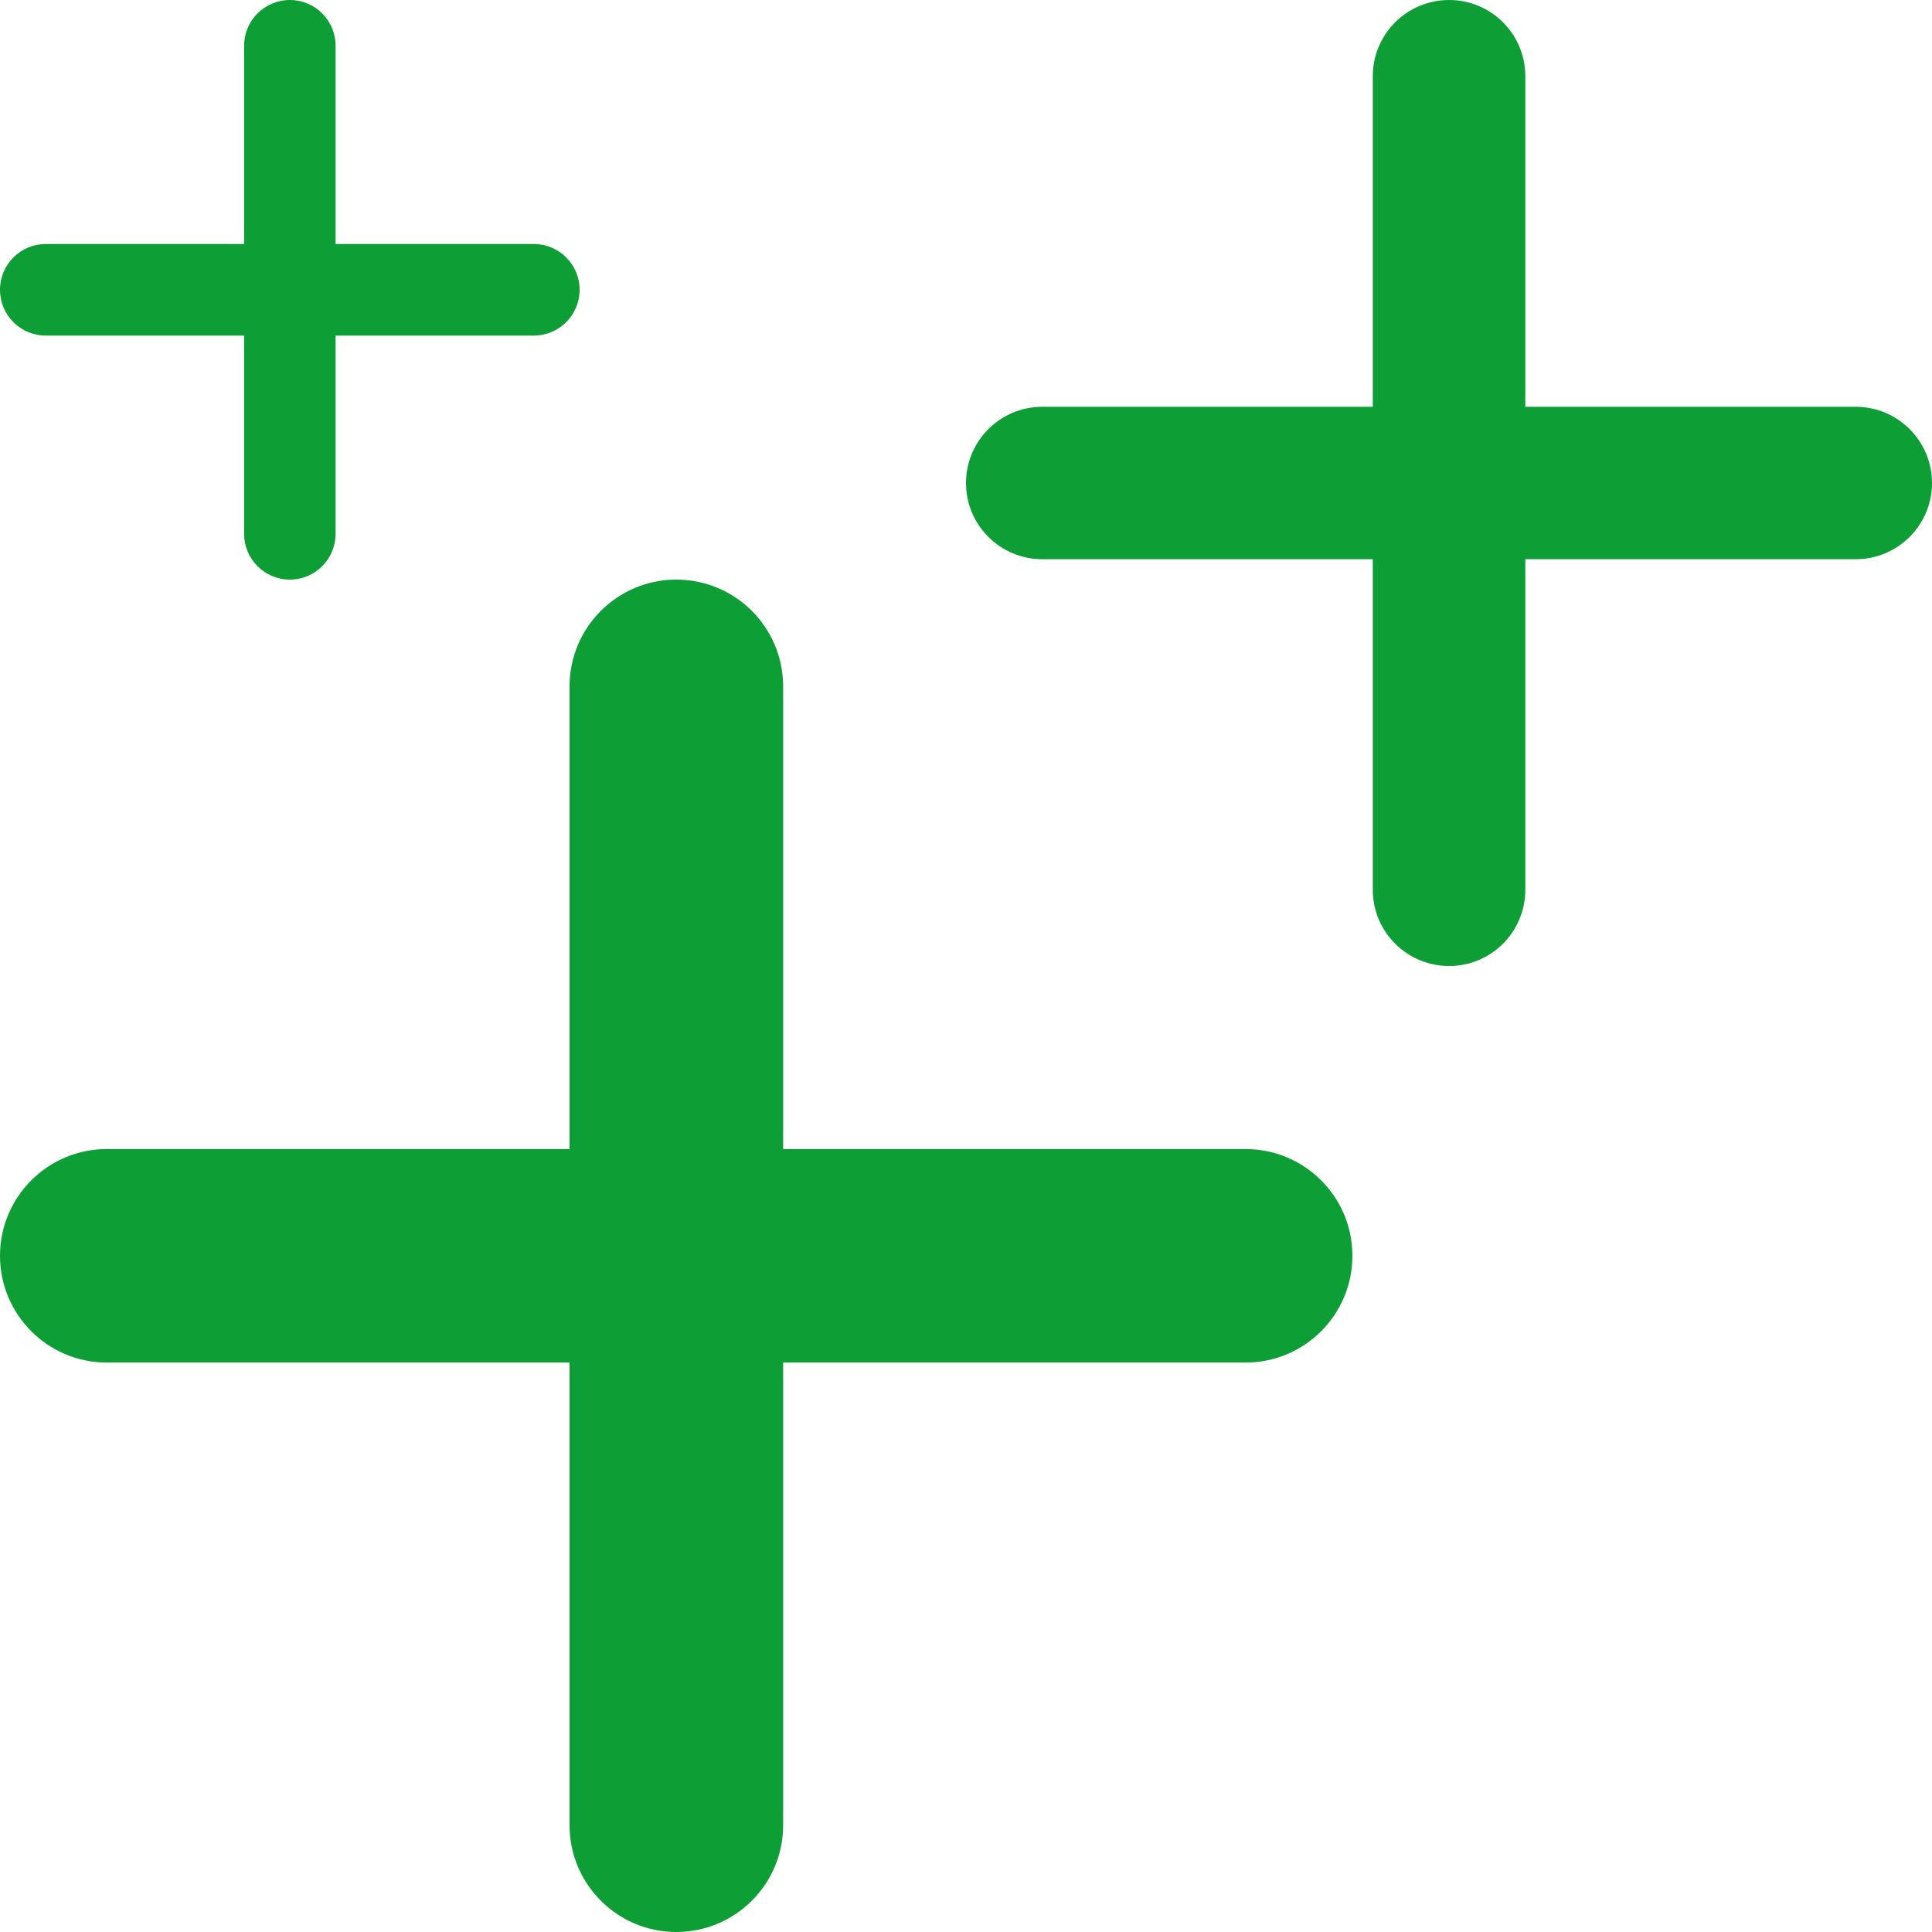 <svg width="20" height="20" viewBox="0 0 20 20" fill="none" xmlns="http://www.w3.org/2000/svg">
<path d="M15.001 10C14.565 10 14.211 9.647 14.211 9.211V5.789H10.79C10.354 5.789 10 5.436 10 5C10 4.564 10.354 4.211 10.79 4.211H14.211V0.789C14.211 0.353 14.565 0 15.001 0C15.437 0 15.79 0.353 15.79 0.789V4.211H19.21C19.646 4.211 20 4.564 20 5C20 5.436 19.646 5.789 19.21 5.789H15.79V9.211C15.79 9.647 15.437 10 15.001 10Z" fill="#0D9E35"/>
<path d="M5.896 18.895C5.896 19.505 6.391 20 7.001 20C7.612 20 8.107 19.505 8.107 18.895V14.105H12.895C13.505 14.105 14 13.61 14 13C14 12.39 13.505 11.895 12.895 11.895H8.107V7.105C8.107 6.495 7.612 6 7.001 6C6.391 6 5.896 6.495 5.896 7.105V11.895H1.105C0.495 11.895 0 12.39 0 13C0 13.61 0.495 14.105 1.105 14.105H5.896V18.895Z" fill="#0D9E35"/>
<path d="M2.527 5.526C2.527 5.788 2.739 6 3.001 6C3.262 6 3.474 5.788 3.474 5.526V3.474H5.526C5.788 3.474 6 3.262 6 3C6 2.738 5.788 2.526 5.526 2.526H3.474V0.474C3.474 0.212 3.262 0 3.001 0C2.739 0 2.527 0.212 2.527 0.474V2.526H0.474C0.212 2.526 0 2.738 0 3C0 3.262 0.212 3.474 0.474 3.474H2.527V5.526Z" fill="#0D9E35"/>
</svg>
